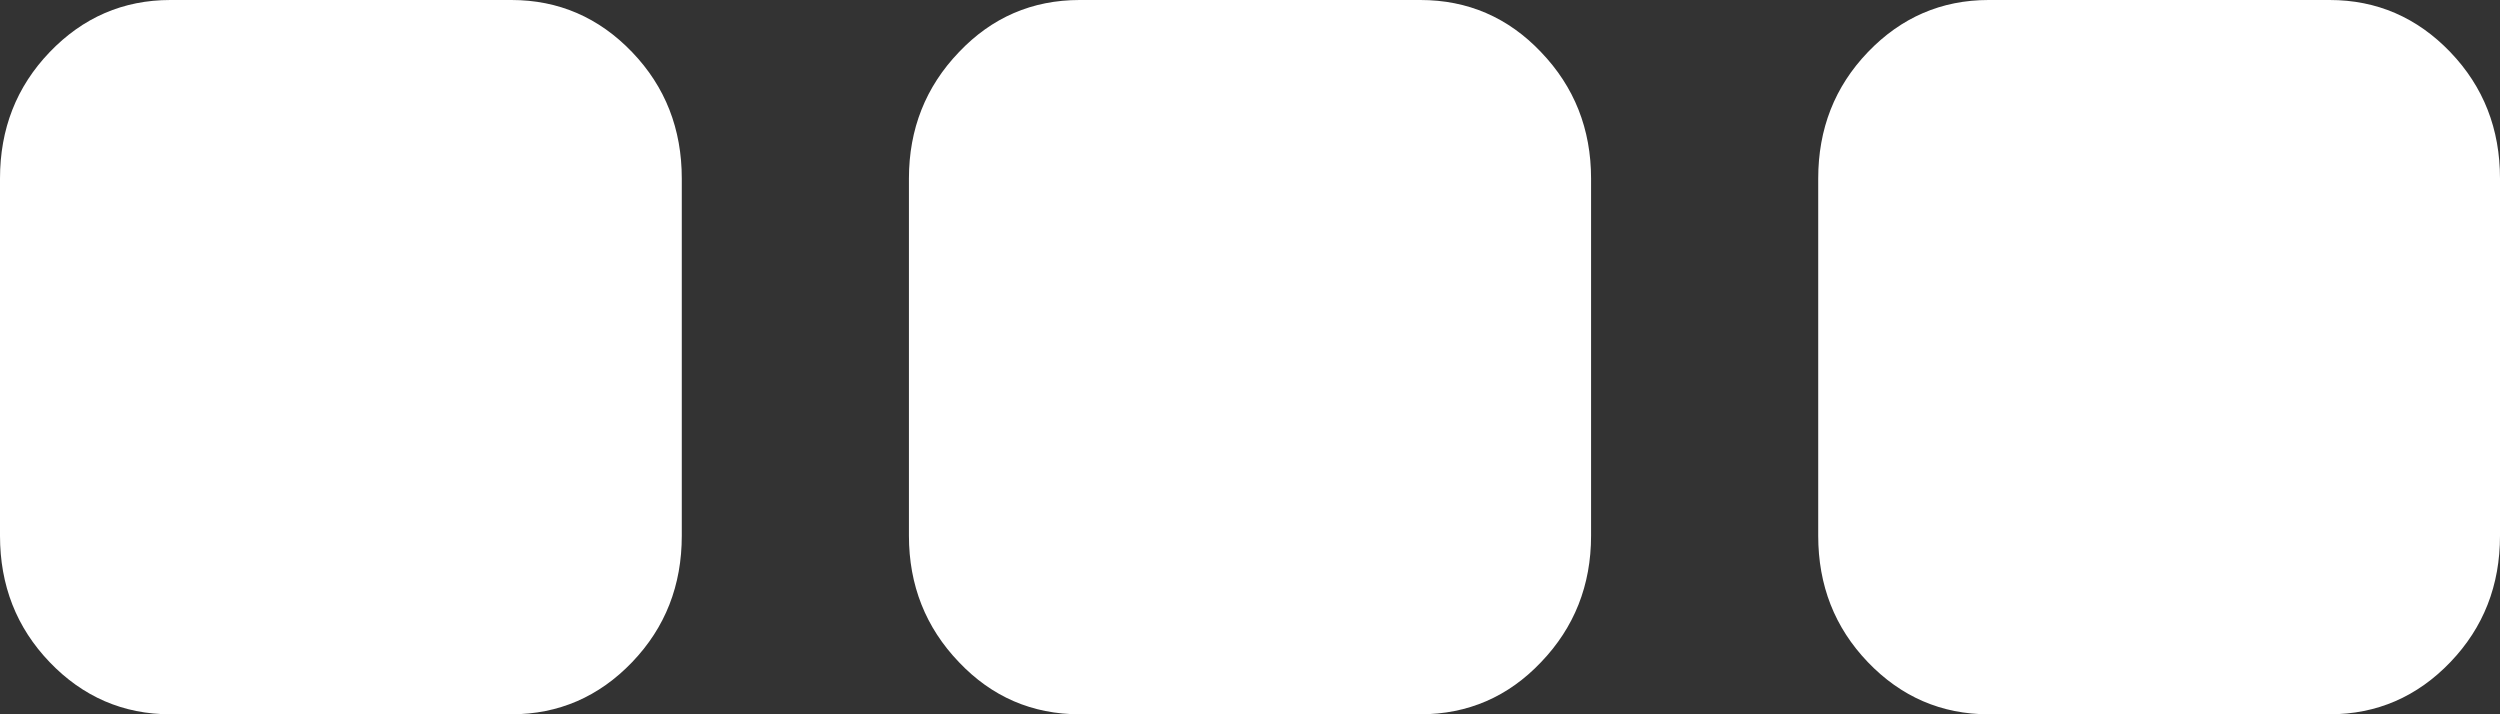 ﻿<?xml version="1.0" encoding="utf-8"?>
<svg version="1.1" xmlns:xlink="http://www.w3.org/1999/xlink" width="7px" height="2px" xmlns="http://www.w3.org/2000/svg">
  <rect width="100%" height="100%" fill="#333333" stroke="none"/>
  <g transform="matrix(1 0 0 1 -55 -164 )">
    <path d="M 1.77 0.146  C 1.863 0.243  1.909 0.361  1.909 0.5  L 1.909 1.5  C 1.909 1.639  1.863 1.757  1.77 1.854  C 1.677 1.951  1.564 2  1.432 2  L 0.477 2  C 0.345 2  0.232 1.951  0.139 1.854  C 0.046 1.757  0 1.639  0 1.5  L 0 0.5  C 0 0.361  0.046 0.243  0.139 0.146  C 0.232 0.049  0.345 0  0.477 0  L 1.432 0  C 1.564 0  1.677 0.049  1.77 0.146  Z M 4.315 0.146  C 4.408 0.243  4.455 0.361  4.455 0.5  L 4.455 1.5  C 4.455 1.639  4.408 1.757  4.315 1.854  C 4.223 1.951  4.11 2  3.977 2  L 3.023 2  C 2.89 2  2.777 1.951  2.685 1.854  C 2.592 1.757  2.545 1.639  2.545 1.5  L 2.545 0.5  C 2.545 0.361  2.592 0.243  2.685 0.146  C 2.777 0.049  2.89 0  3.023 0  L 3.977 0  C 4.11 0  4.223 0.049  4.315 0.146  Z M 6.861 0.146  C 6.954 0.243  7 0.361  7 0.5  L 7 1.5  C 7 1.639  6.954 1.757  6.861 1.854  C 6.768 1.951  6.655 2  6.523 2  L 5.568 2  C 5.436 2  5.323 1.951  5.23 1.854  C 5.137 1.757  5.091 1.639  5.091 1.5  L 5.091 0.5  C 5.091 0.361  5.137 0.243  5.23 0.146  C 5.323 0.049  5.436 0  5.568 0  L 6.523 0  C 6.655 0  6.768 0.049  6.861 0.146  Z " fill-rule="nonzero" fill="#ffffff" stroke="none" transform="matrix(1 0 0 1 55 164 )" />
  </g>
</svg>